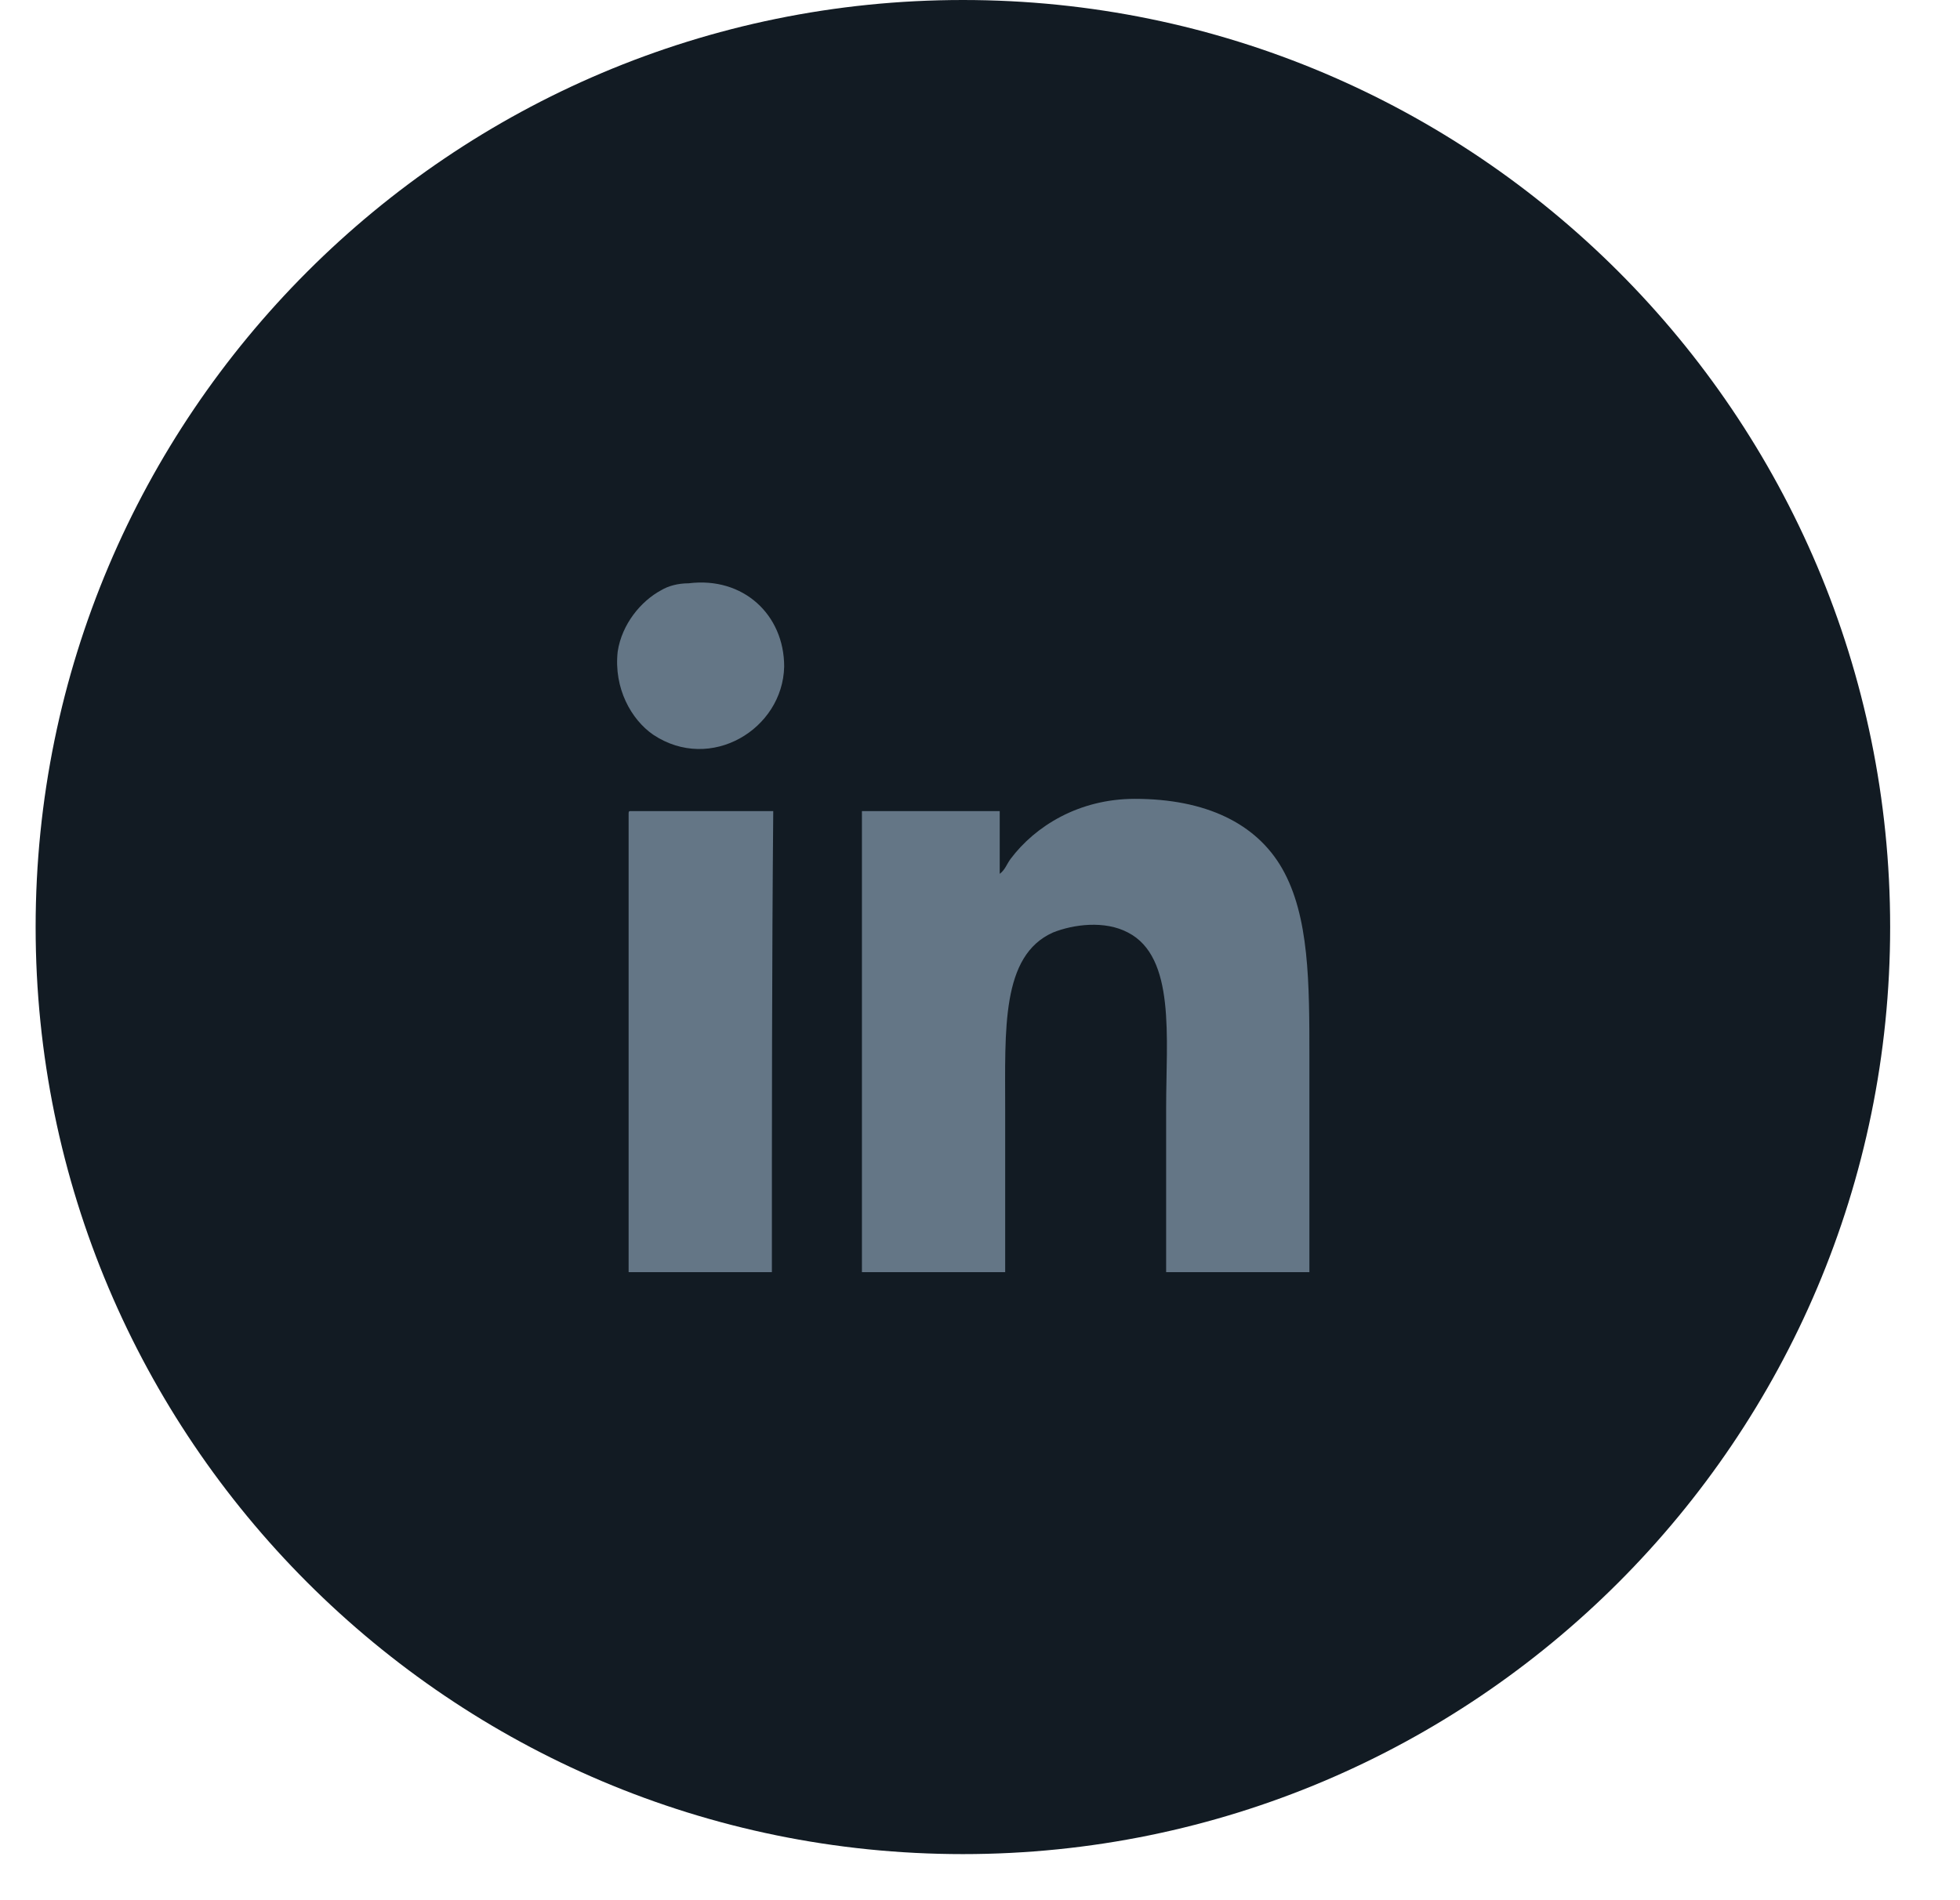 <svg xmlns="http://www.w3.org/2000/svg" width="33" height="32" viewBox="0 0 33 32">
    <g fill="none" fill-rule="evenodd">
        <g>
            <g>
                <path fill="#121B23" d="M15.612 0C6.994 0 0 6.994 0 15.612c0 8.617 6.994 15.612 15.612 15.612s15.612-6.995 15.612-15.612C31.224 6.994 24.23 0 15.612 0z" transform="translate(-147 -961) translate(147.6 961)"/>
                <path fill="#647686" d="M12.396 21.424H9.984v-7.719c0-.023 0-.046.023-.046h2.412c-.023 2.573-.023 5.169-.023 7.765M10.398 12.373c-.368-.253-.667-.781-.598-1.401.07-.46.39-.85.735-1.034.115-.069.276-.115.46-.115.919-.115 1.608.529 1.608 1.402-.023 1.056-1.24 1.791-2.205 1.148M21.446 21.424h-2.412v-2.78c0-1.171.161-2.527-.643-2.94-.39-.207-.919-.138-1.263 0-.873.39-.804 1.63-.804 2.986v2.734h-2.412v-7.765h2.32v1.057c.092-.069.115-.16.184-.253.413-.55 1.149-1.01 2.09-1.01 1.195 0 2.045.413 2.48 1.171.46.804.46 1.93.46 3.193v3.607z" transform="translate(-147 -961) translate(147.6 961)"/>
            </g>
        </g>
    </g>
</svg>

